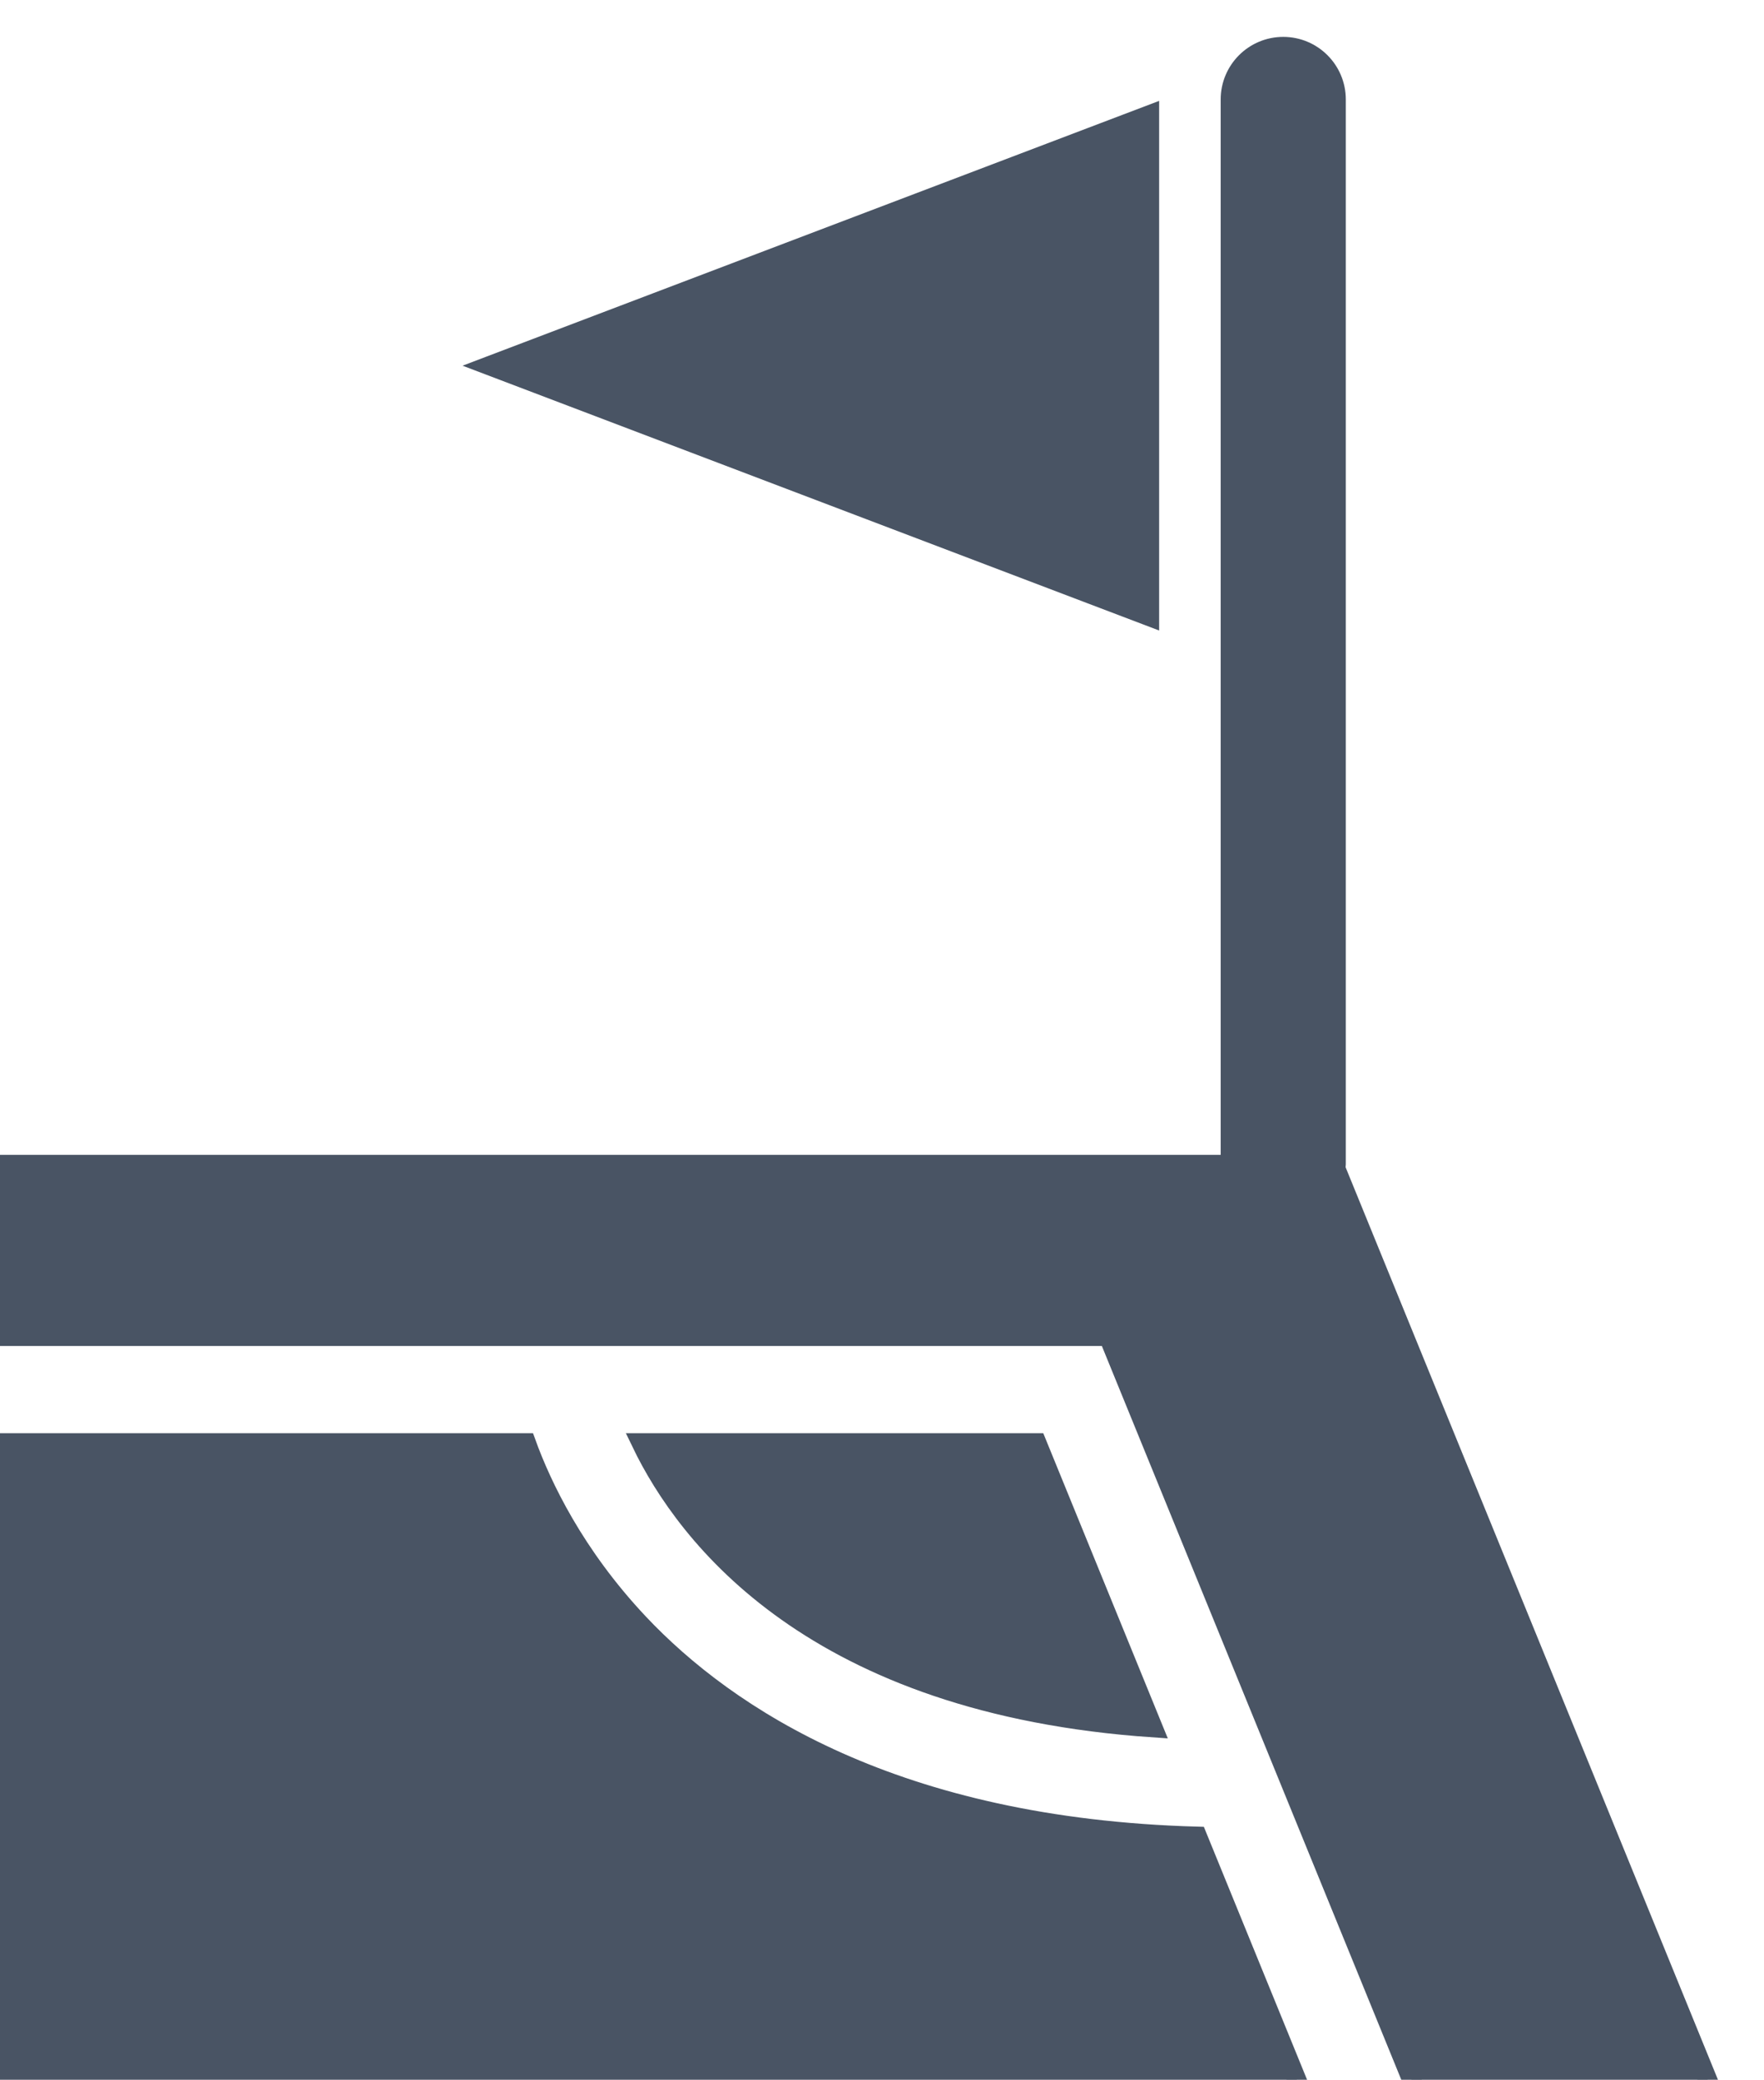 <svg width="235" height="277" viewBox="0 0 235 277" fill="none" xmlns="http://www.w3.org/2000/svg">
<g filter="url(#filter0_d_140_4164)">
<path d="M85.14 212.179C76.541 203.057 72.19 193.855 70.121 188.137H-27.93V276.655H174.262L159.52 240.539C119.341 239.437 96.93 224.672 85.14 212.179Z" fill="#495464" stroke="#495464" stroke-width="2.526"/>
<path d="M153.639 226.124L138.134 188.137H85.387C91.431 200.704 108.477 223.049 153.639 226.124Z" fill="#495464" stroke="#495464" stroke-width="2.526"/>
<path d="M178.025 151.064V9.247C178.025 5.344 174.861 2.176 170.953 2.176C167.045 2.176 163.882 5.344 163.882 9.247V151.064H-35V173.995H147.637L189.542 276.656H229L177.969 151.635C177.983 151.441 178.025 151.258 178.025 151.064Z" fill="#495464" stroke="#495464" stroke-width="2.526"/>
<path d="M65.177 44.703L153.157 78.141V11.266L65.177 44.703Z" fill="#495464" stroke="#495464" stroke-width="2.526"/>
</g>
<defs>
<filter id="filter0_d_140_4164" x="-40.263" y="0.913" width="275.143" height="285.006" filterUnits="userSpaceOnUse" color-interpolation-filters="sRGB">
<feFlood flood-opacity="0" result="BackgroundImageFix"/>
<feColorMatrix in="SourceAlpha" type="matrix" values="0 0 0 0 0 0 0 0 0 0 0 0 0 0 0 0 0 0 127 0" result="hardAlpha"/>
<feOffset dy="4"/>
<feGaussianBlur stdDeviation="2"/>
<feComposite in2="hardAlpha" operator="out"/>
<feColorMatrix type="matrix" values="0 0 0 0 0 0 0 0 0 0 0 0 0 0 0 0 0 0 0.25 0"/>
<feBlend mode="normal" in2="BackgroundImageFix" result="effect1_dropShadow_140_4164"/>
<feBlend mode="normal" in="SourceGraphic" in2="effect1_dropShadow_140_4164" result="shape"/>
</filter>
</defs>
</svg>
